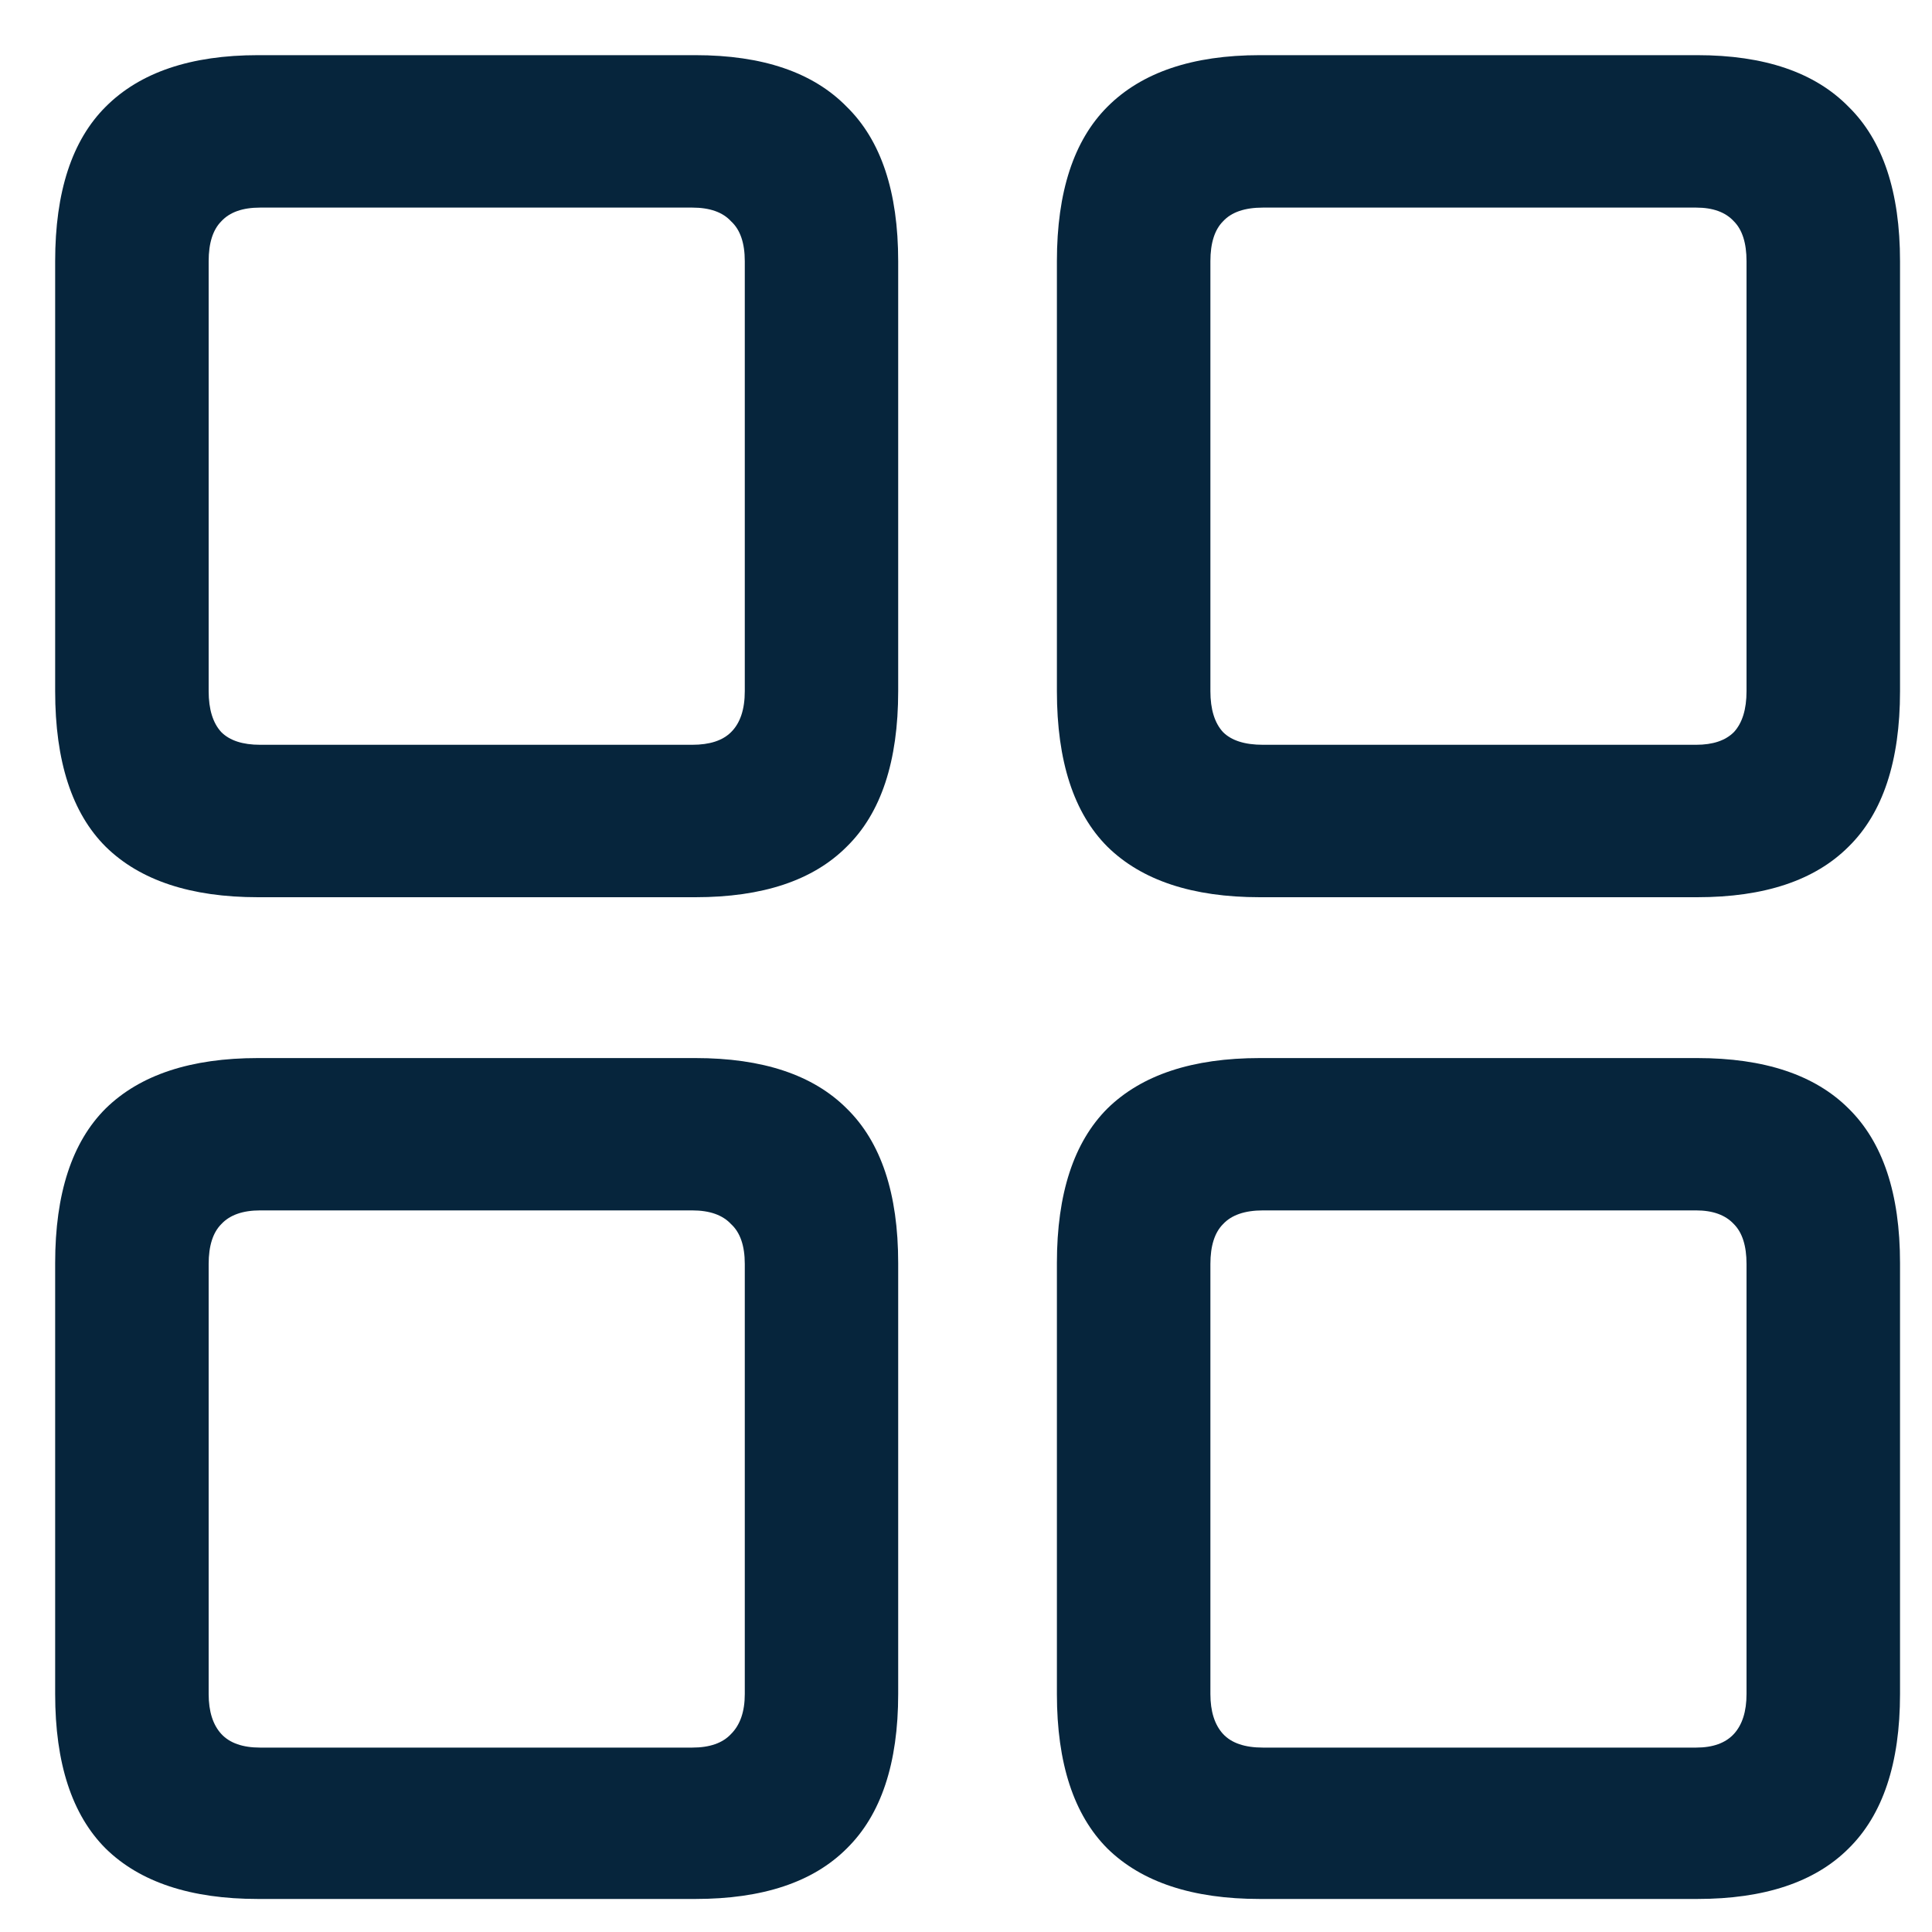 <svg width="20" height="20" viewBox="0 0 20 20" fill="none" xmlns="http://www.w3.org/2000/svg">
<path d="M2.671 9.288H7.198C7.895 9.288 8.417 9.114 8.765 8.765C9.121 8.417 9.298 7.88 9.298 7.155V2.704C9.298 1.986 9.121 1.453 8.765 1.105C8.417 0.749 7.895 0.571 7.198 0.571H2.671C1.975 0.571 1.449 0.749 1.094 1.105C0.745 1.453 0.571 1.986 0.571 2.704V7.155C0.571 7.88 0.745 8.417 1.094 8.765C1.449 9.114 1.975 9.288 2.671 9.288ZM2.693 7.71C2.512 7.71 2.378 7.666 2.291 7.579C2.204 7.485 2.16 7.343 2.16 7.155V2.704C2.16 2.516 2.204 2.378 2.291 2.291C2.378 2.196 2.512 2.149 2.693 2.149H7.166C7.347 2.149 7.481 2.196 7.568 2.291C7.663 2.378 7.71 2.516 7.71 2.704V7.155C7.71 7.343 7.663 7.485 7.568 7.579C7.481 7.666 7.347 7.71 7.166 7.71H2.693ZM13.042 9.288H17.569C18.265 9.288 18.787 9.114 19.136 8.765C19.491 8.417 19.669 7.88 19.669 7.155V2.704C19.669 1.986 19.491 1.453 19.136 1.105C18.787 0.749 18.265 0.571 17.569 0.571H13.042C12.345 0.571 11.819 0.749 11.464 1.105C11.116 1.453 10.941 1.986 10.941 2.704V7.155C10.941 7.88 11.116 8.417 11.464 8.765C11.819 9.114 12.345 9.288 13.042 9.288ZM13.074 7.71C12.886 7.71 12.748 7.666 12.661 7.579C12.574 7.485 12.53 7.343 12.53 7.155V2.704C12.53 2.516 12.574 2.378 12.661 2.291C12.748 2.196 12.886 2.149 13.074 2.149H17.558C17.732 2.149 17.862 2.196 17.949 2.291C18.036 2.378 18.08 2.516 18.08 2.704V7.155C18.08 7.343 18.036 7.485 17.949 7.579C17.862 7.666 17.732 7.71 17.558 7.71H13.074ZM2.671 19.658H7.198C7.895 19.658 8.417 19.484 8.765 19.136C9.121 18.787 9.298 18.254 9.298 17.536V13.075C9.298 12.356 9.121 11.823 8.765 11.475C8.417 11.127 7.895 10.953 7.198 10.953H2.671C1.975 10.953 1.449 11.127 1.094 11.475C0.745 11.823 0.571 12.356 0.571 13.075V17.536C0.571 18.254 0.745 18.787 1.094 19.136C1.449 19.484 1.975 19.658 2.671 19.658ZM2.693 18.091C2.512 18.091 2.378 18.044 2.291 17.95C2.204 17.855 2.16 17.717 2.16 17.536V13.085C2.16 12.897 2.204 12.759 2.291 12.672C2.378 12.578 2.512 12.53 2.693 12.53H7.166C7.347 12.53 7.481 12.578 7.568 12.672C7.663 12.759 7.71 12.897 7.71 13.085V17.536C7.71 17.717 7.663 17.855 7.568 17.95C7.481 18.044 7.347 18.091 7.166 18.091H2.693ZM13.042 19.658H17.569C18.265 19.658 18.787 19.484 19.136 19.136C19.491 18.787 19.669 18.254 19.669 17.536V13.075C19.669 12.356 19.491 11.823 19.136 11.475C18.787 11.127 18.265 10.953 17.569 10.953H13.042C12.345 10.953 11.819 11.127 11.464 11.475C11.116 11.823 10.941 12.356 10.941 13.075V17.536C10.941 18.254 11.116 18.787 11.464 19.136C11.819 19.484 12.345 19.658 13.042 19.658ZM13.074 18.091C12.886 18.091 12.748 18.044 12.661 17.95C12.574 17.855 12.53 17.717 12.53 17.536V13.085C12.53 12.897 12.574 12.759 12.661 12.672C12.748 12.578 12.886 12.53 13.074 12.53H17.558C17.732 12.53 17.862 12.578 17.949 12.672C18.036 12.759 18.08 12.897 18.08 13.085V17.536C18.08 17.717 18.036 17.855 17.949 17.95C17.862 18.044 17.732 18.091 17.558 18.091H13.074Z" fill="#06253C"/>
</svg>
